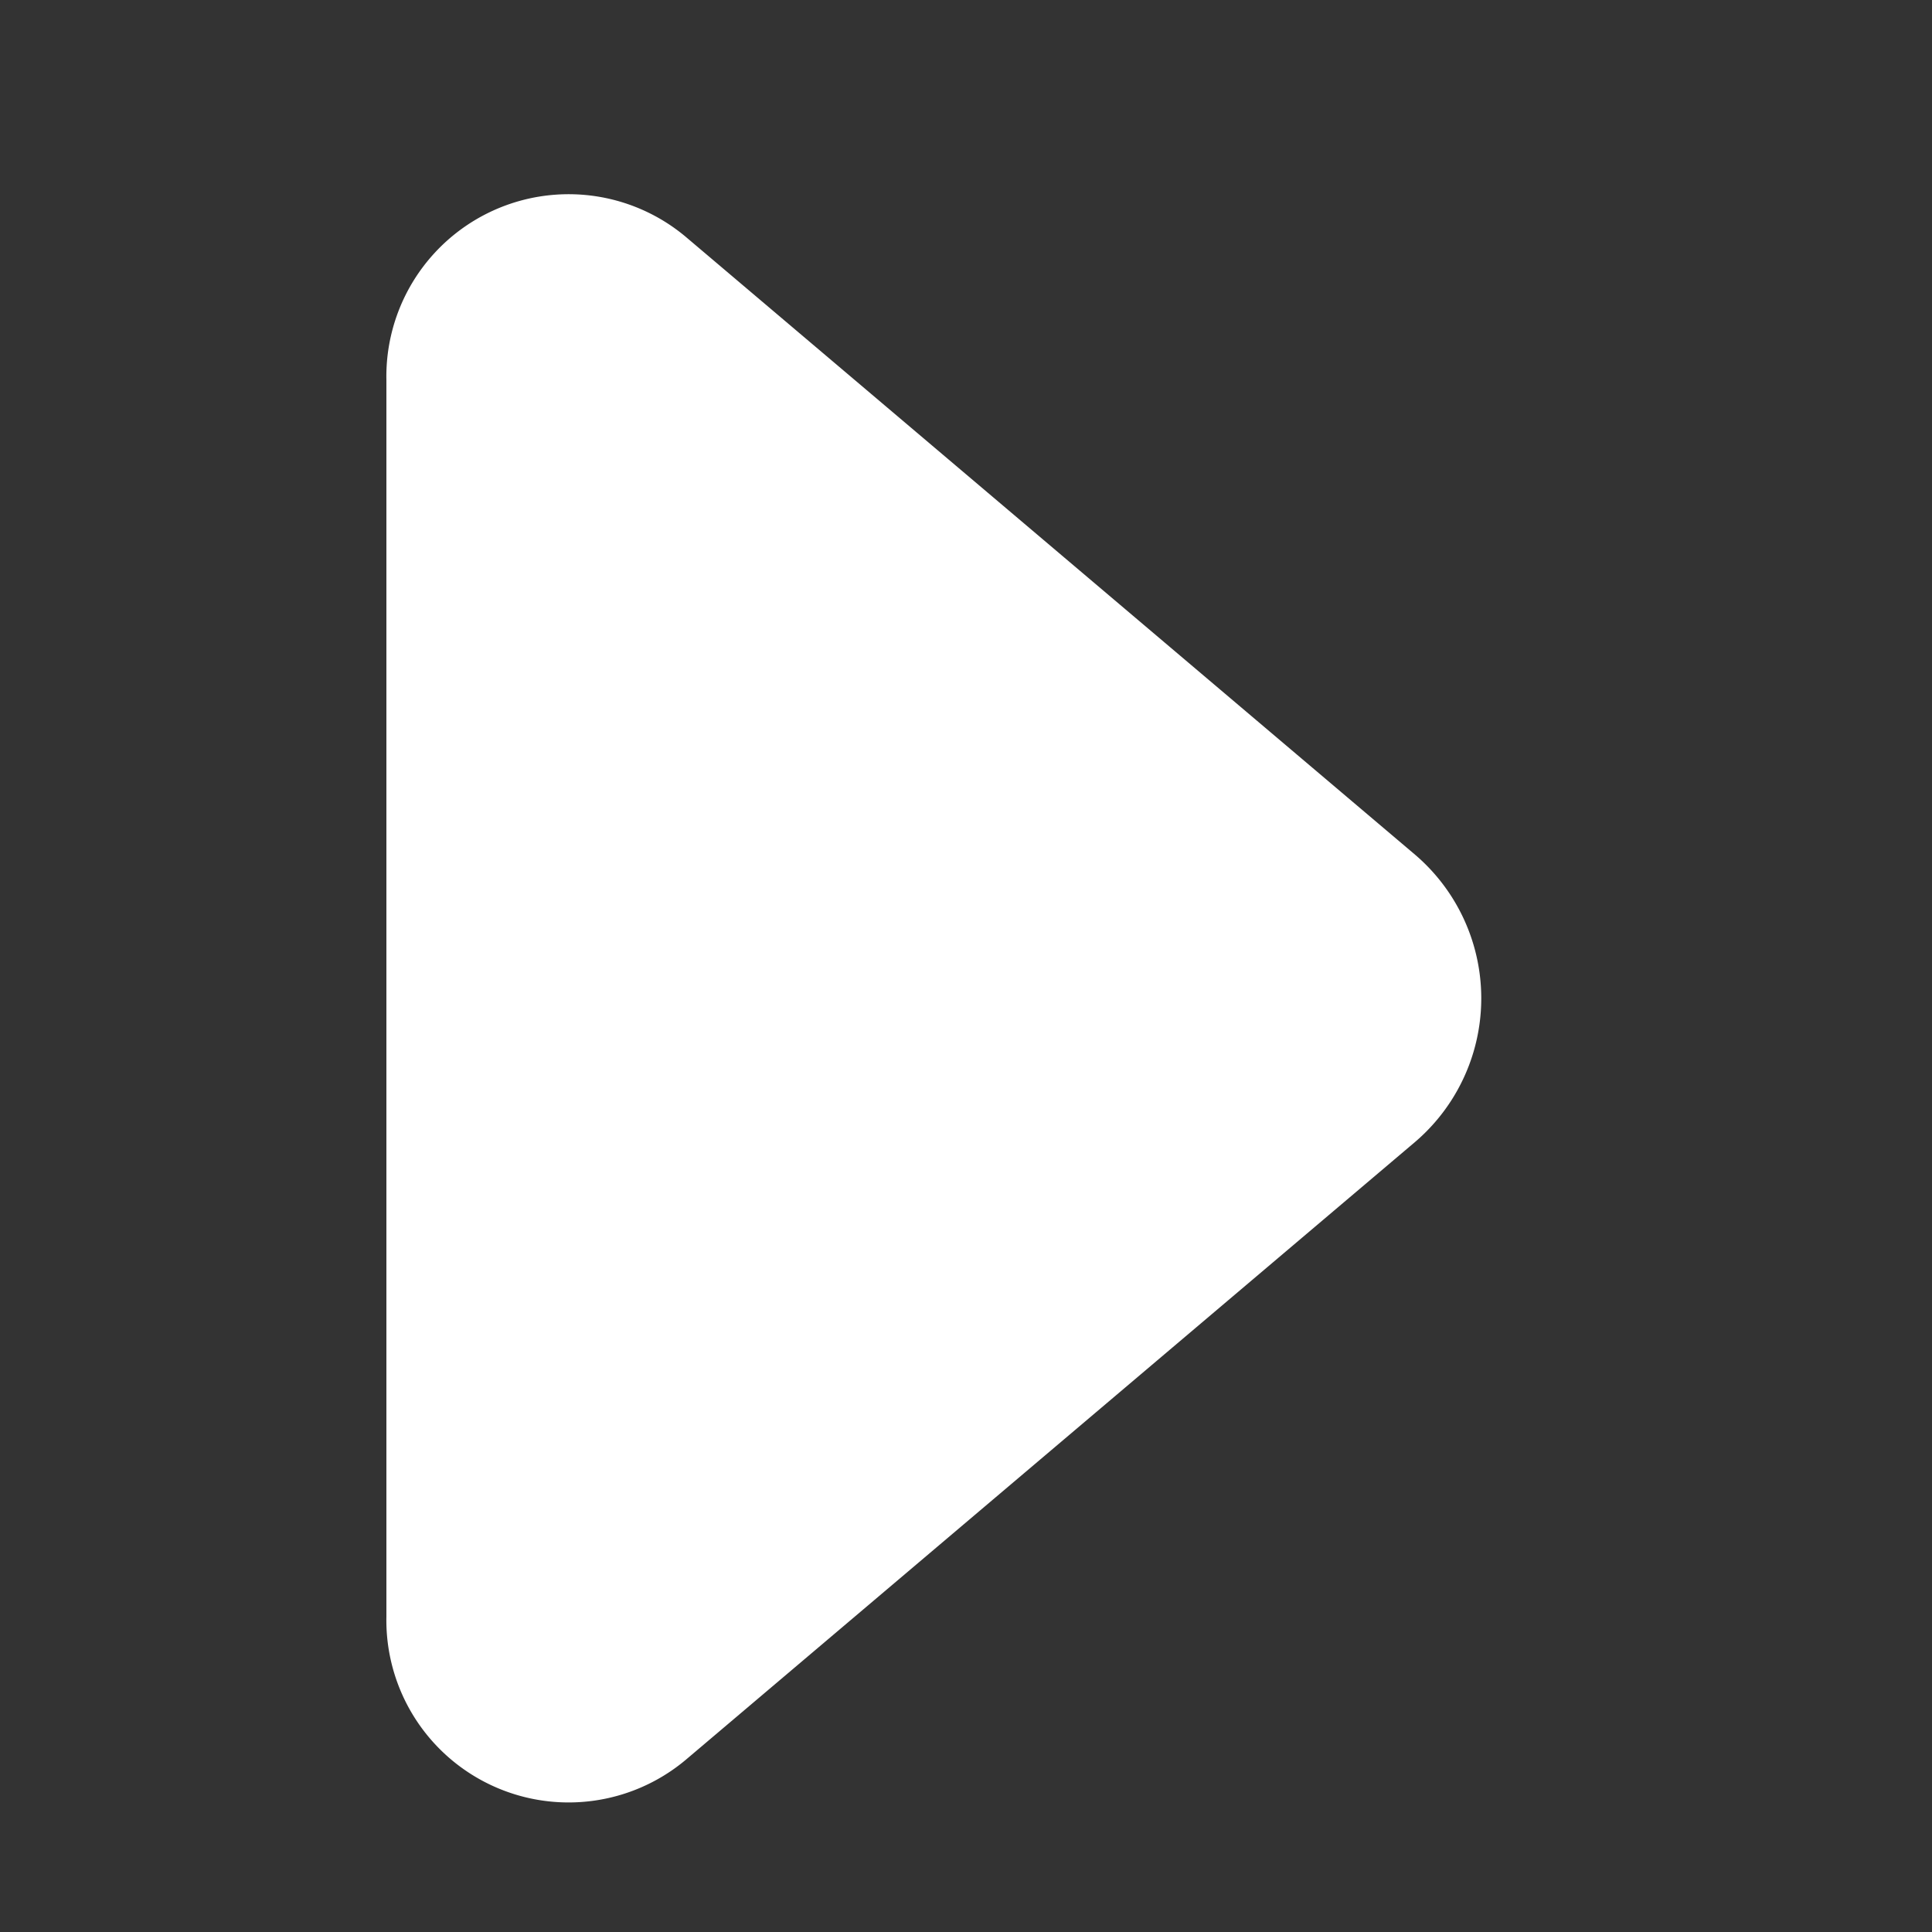 <svg xmlns="http://www.w3.org/2000/svg" width="15" height="15" viewBox="0 0 15 15">
  <rect x="0" y="0" width="15" height="15" fill="#333333" stroke="none"/>
  <path fill="none" d="M0 0h15v15H0z" data-name="Rectangle 5047"/>
  <path fill="#fff" d="m10.988 8.865-5.666 4.8A1.415 1.415 0 0 1 3 12.551v-9.6a1.415 1.415 0 0 1 2.322-1.114l5.666 4.8a1.467 1.467 0 0 1 0 2.228Z" data-name="Path 248"/>
</svg>
